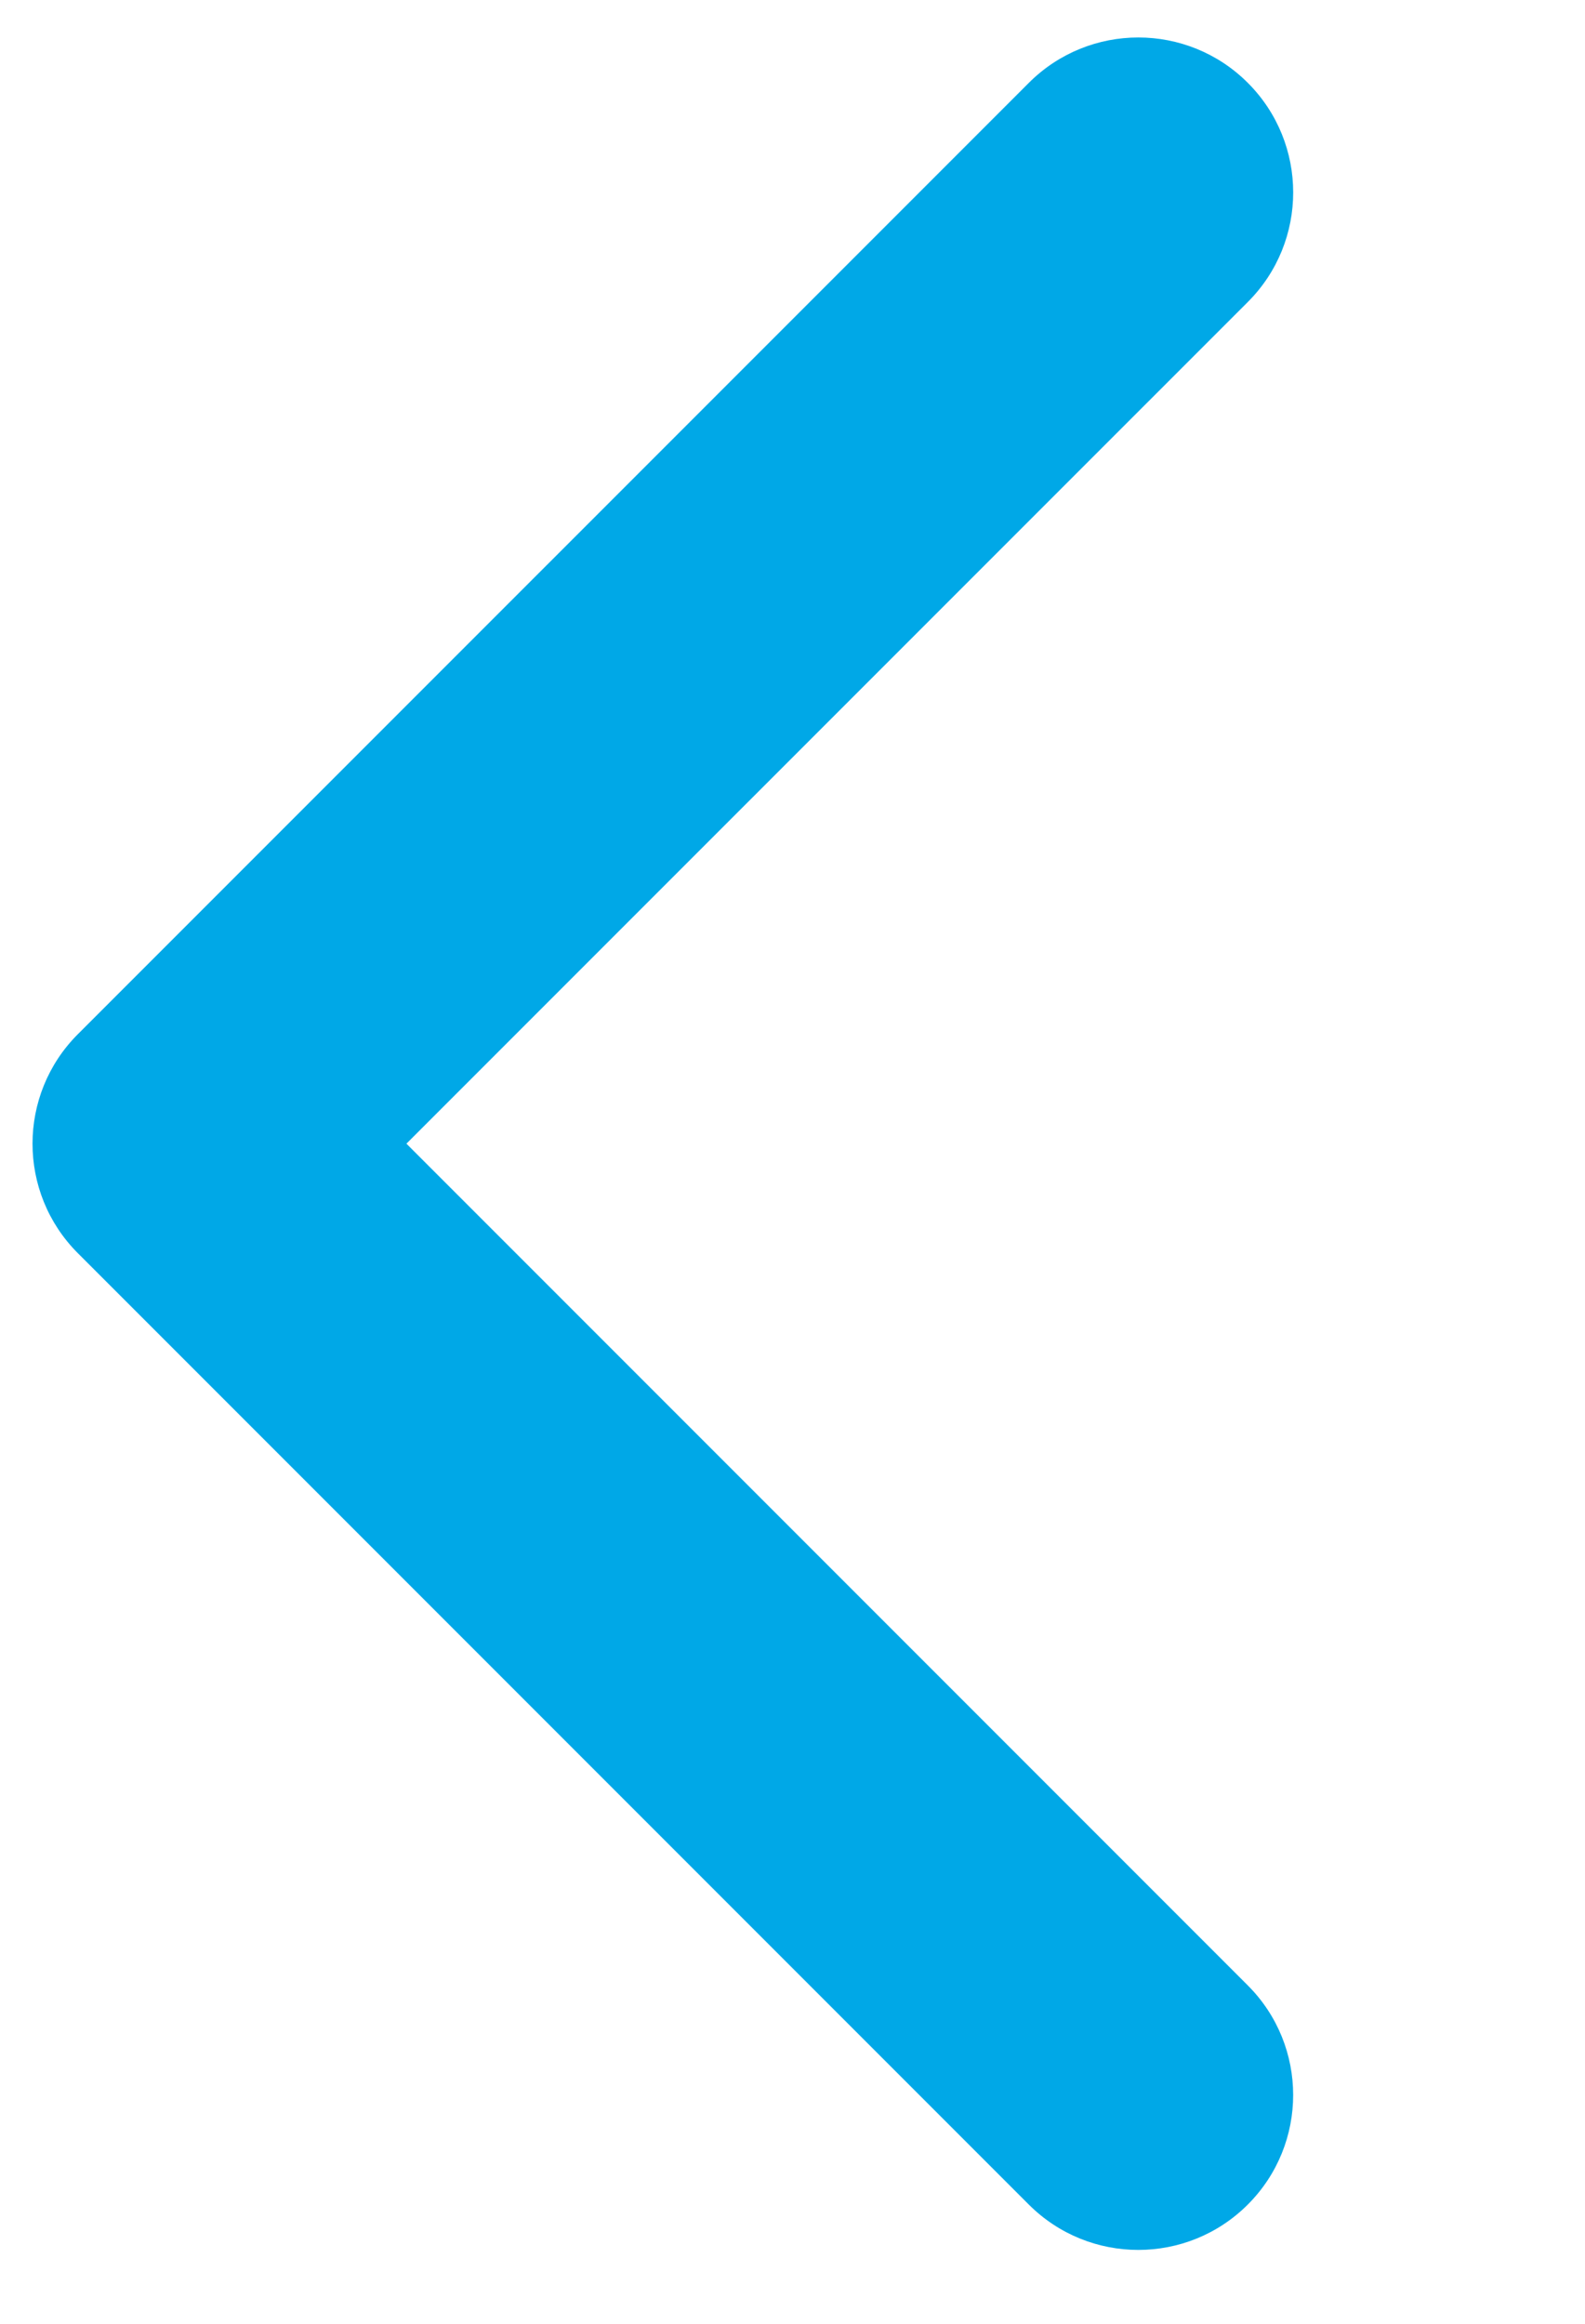 <?xml version="1.0" encoding="utf-8"?>
<!-- Generator: Adobe Illustrator 16.0.0, SVG Export Plug-In . SVG Version: 6.00 Build 0)  -->
<!DOCTYPE svg PUBLIC "-//W3C//DTD SVG 1.1//EN" "http://www.w3.org/Graphics/SVG/1.1/DTD/svg11.dtd">
<svg version="1.1" id="Capa_1" xmlns="http://www.w3.org/2000/svg" xmlns:xlink="http://www.w3.org/1999/xlink" x="0px" y="0px"
	 width="323.833px" height="474.582px" viewBox="0 0 323.833 474.582" enable-background="new 0 0 323.833 474.582"
	 xml:space="preserve">
<g>
	<path fill="#00A8E7" d="M15.912,211.197L210.196,16.926c12.359-12.363,32.396-12.363,44.75,0c12.354,12.355,12.354,32.394,0,44.744
		L83.036,233.562l171.905,171.903c12.354,12.359,12.354,32.395,0,44.748c-12.354,12.359-32.392,12.359-44.75,0L15.906,255.929
		c-6.176-6.18-9.262-14.271-9.262-22.366C6.646,225.466,9.736,217.369,15.912,211.197z"/>
</g>
</svg>
